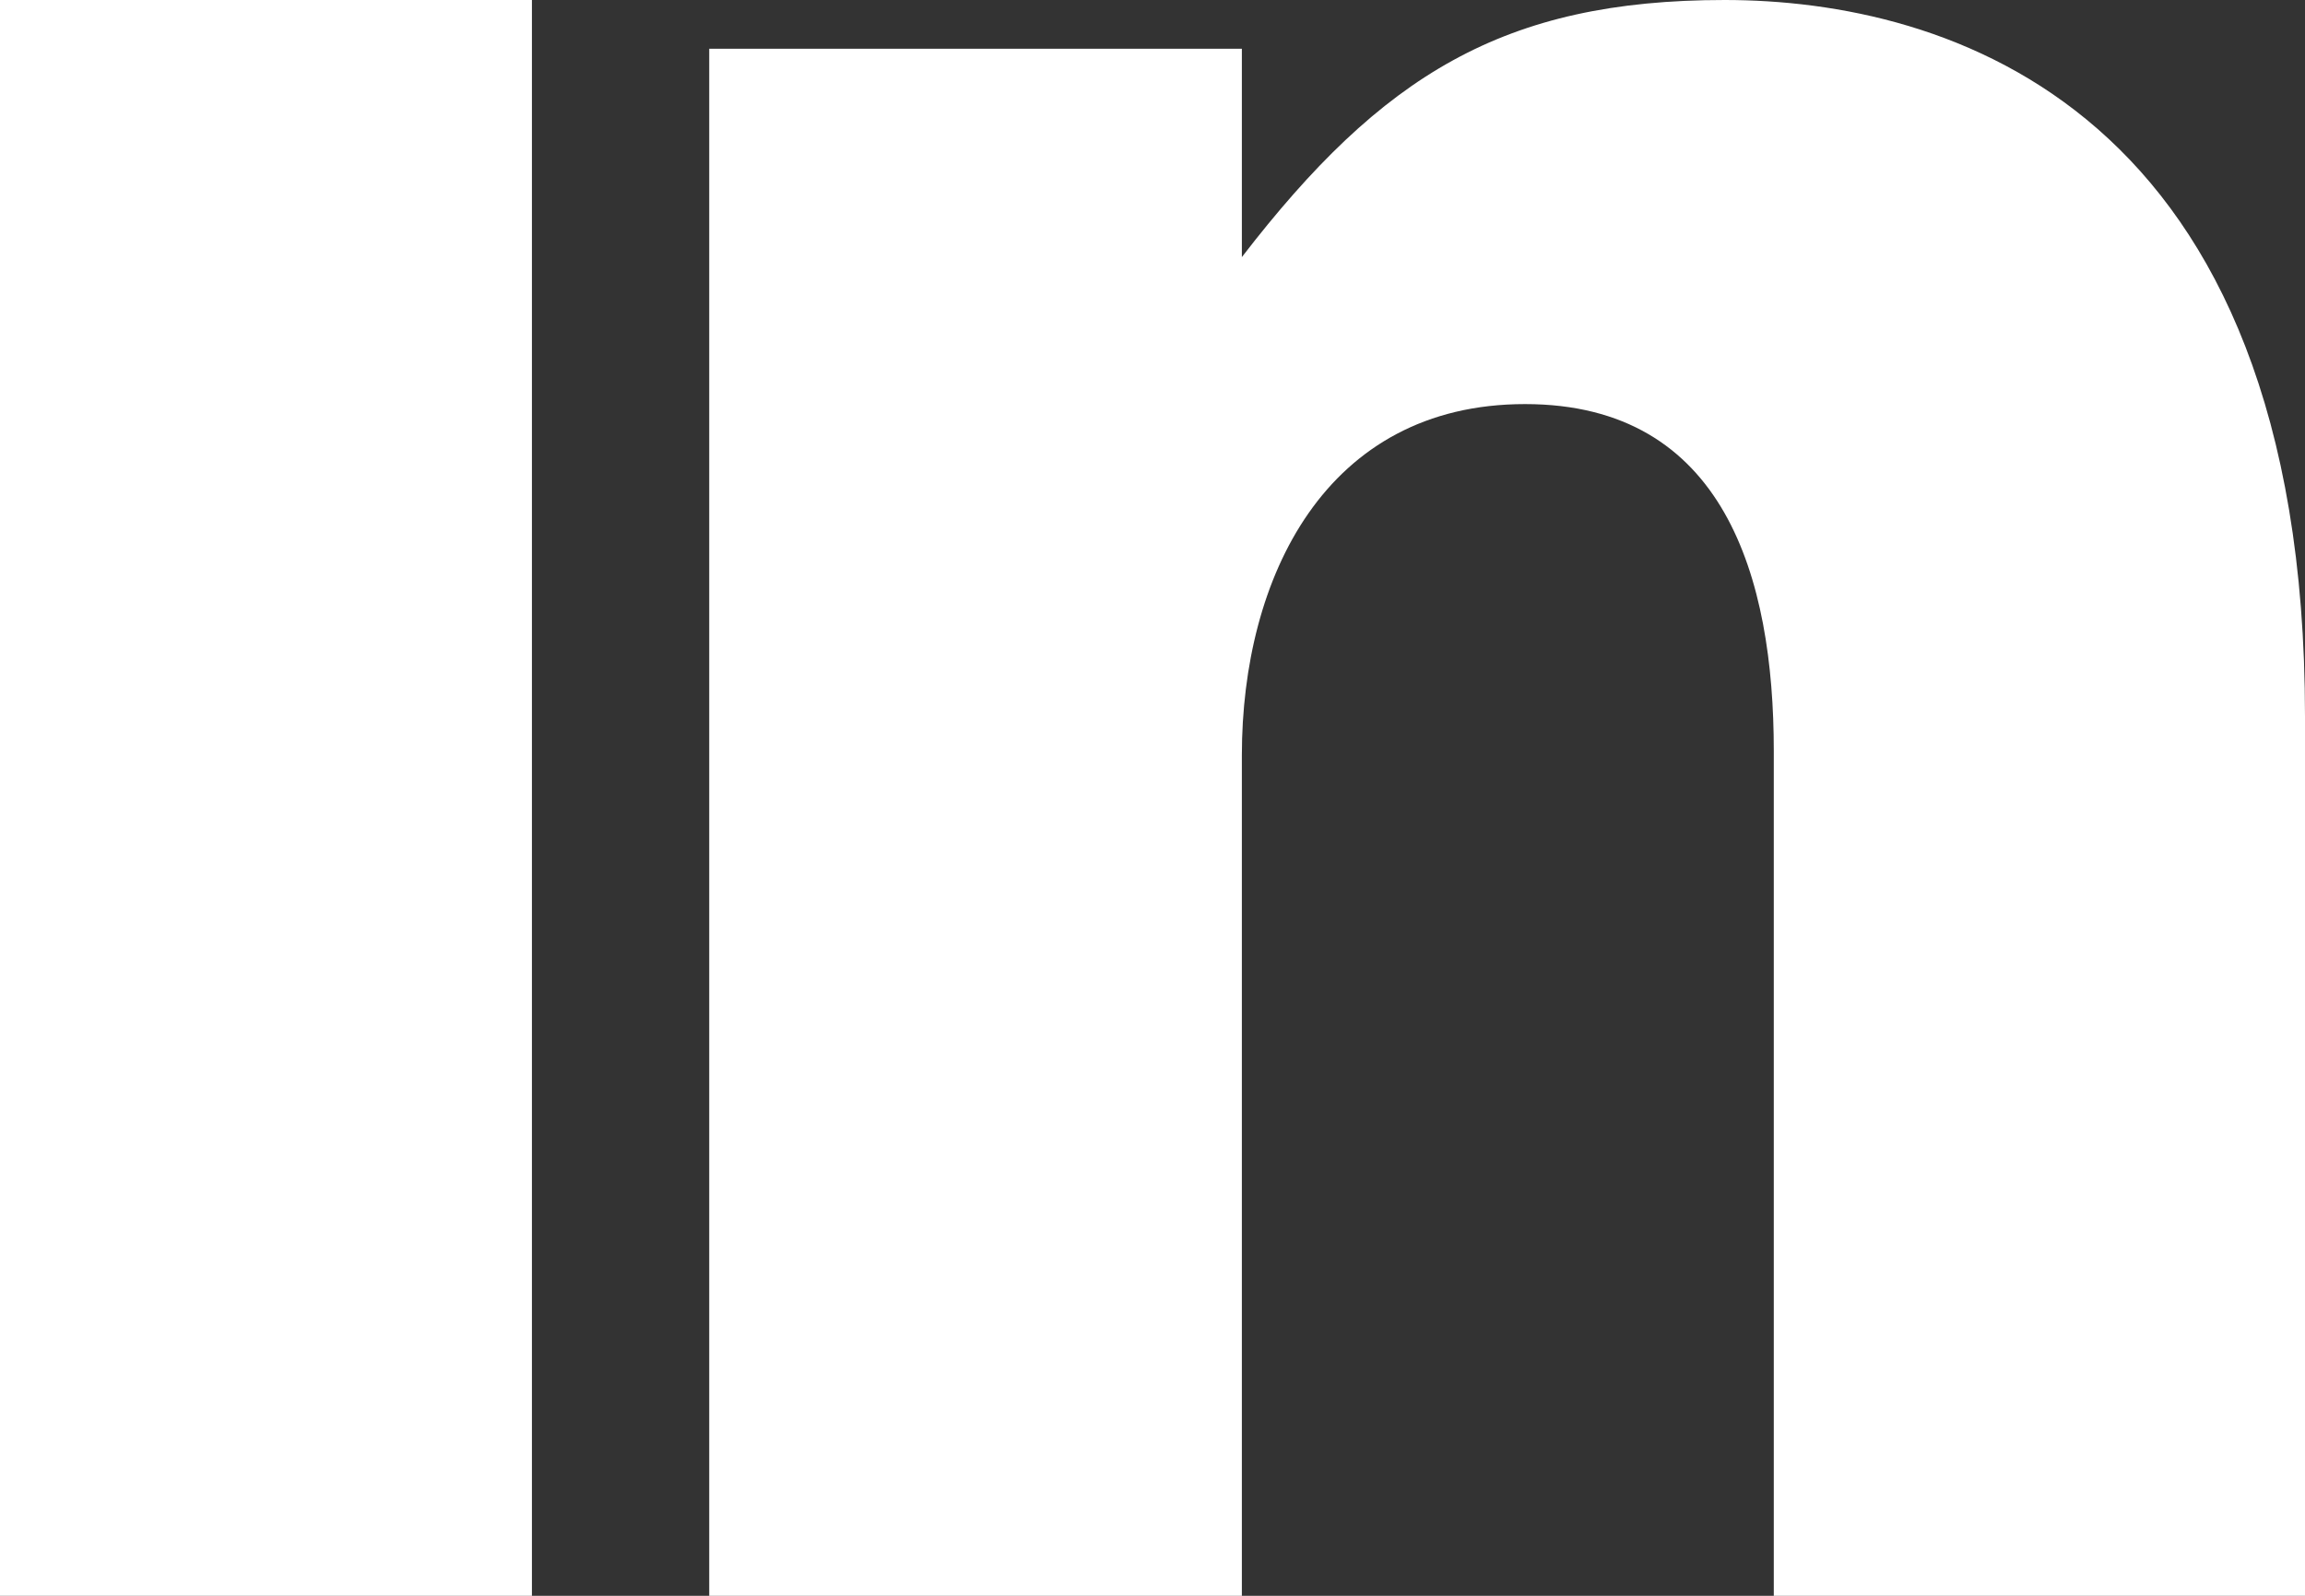 <svg xmlns="http://www.w3.org/2000/svg" width="13" height="9" viewBox="0 0 13 9">
    <rect x="0" y="0" width="13" height="9" fill="#333333" stroke="none"/>
    <g fill="#FFF" fill-rule="evenodd">
        <path d="M0 9L3 9 3 0 0 0zM7.004 4.259c0-1 .471-1.98 1.597-1.98s1.403.98 1.403 1.956V9H13V4.04C13 .594 10.974 0 9.727 0 8.482 0 7.795.423 7.004 1.45V.275H4V9h3.004V4.259z"/>
    </g>
</svg>
